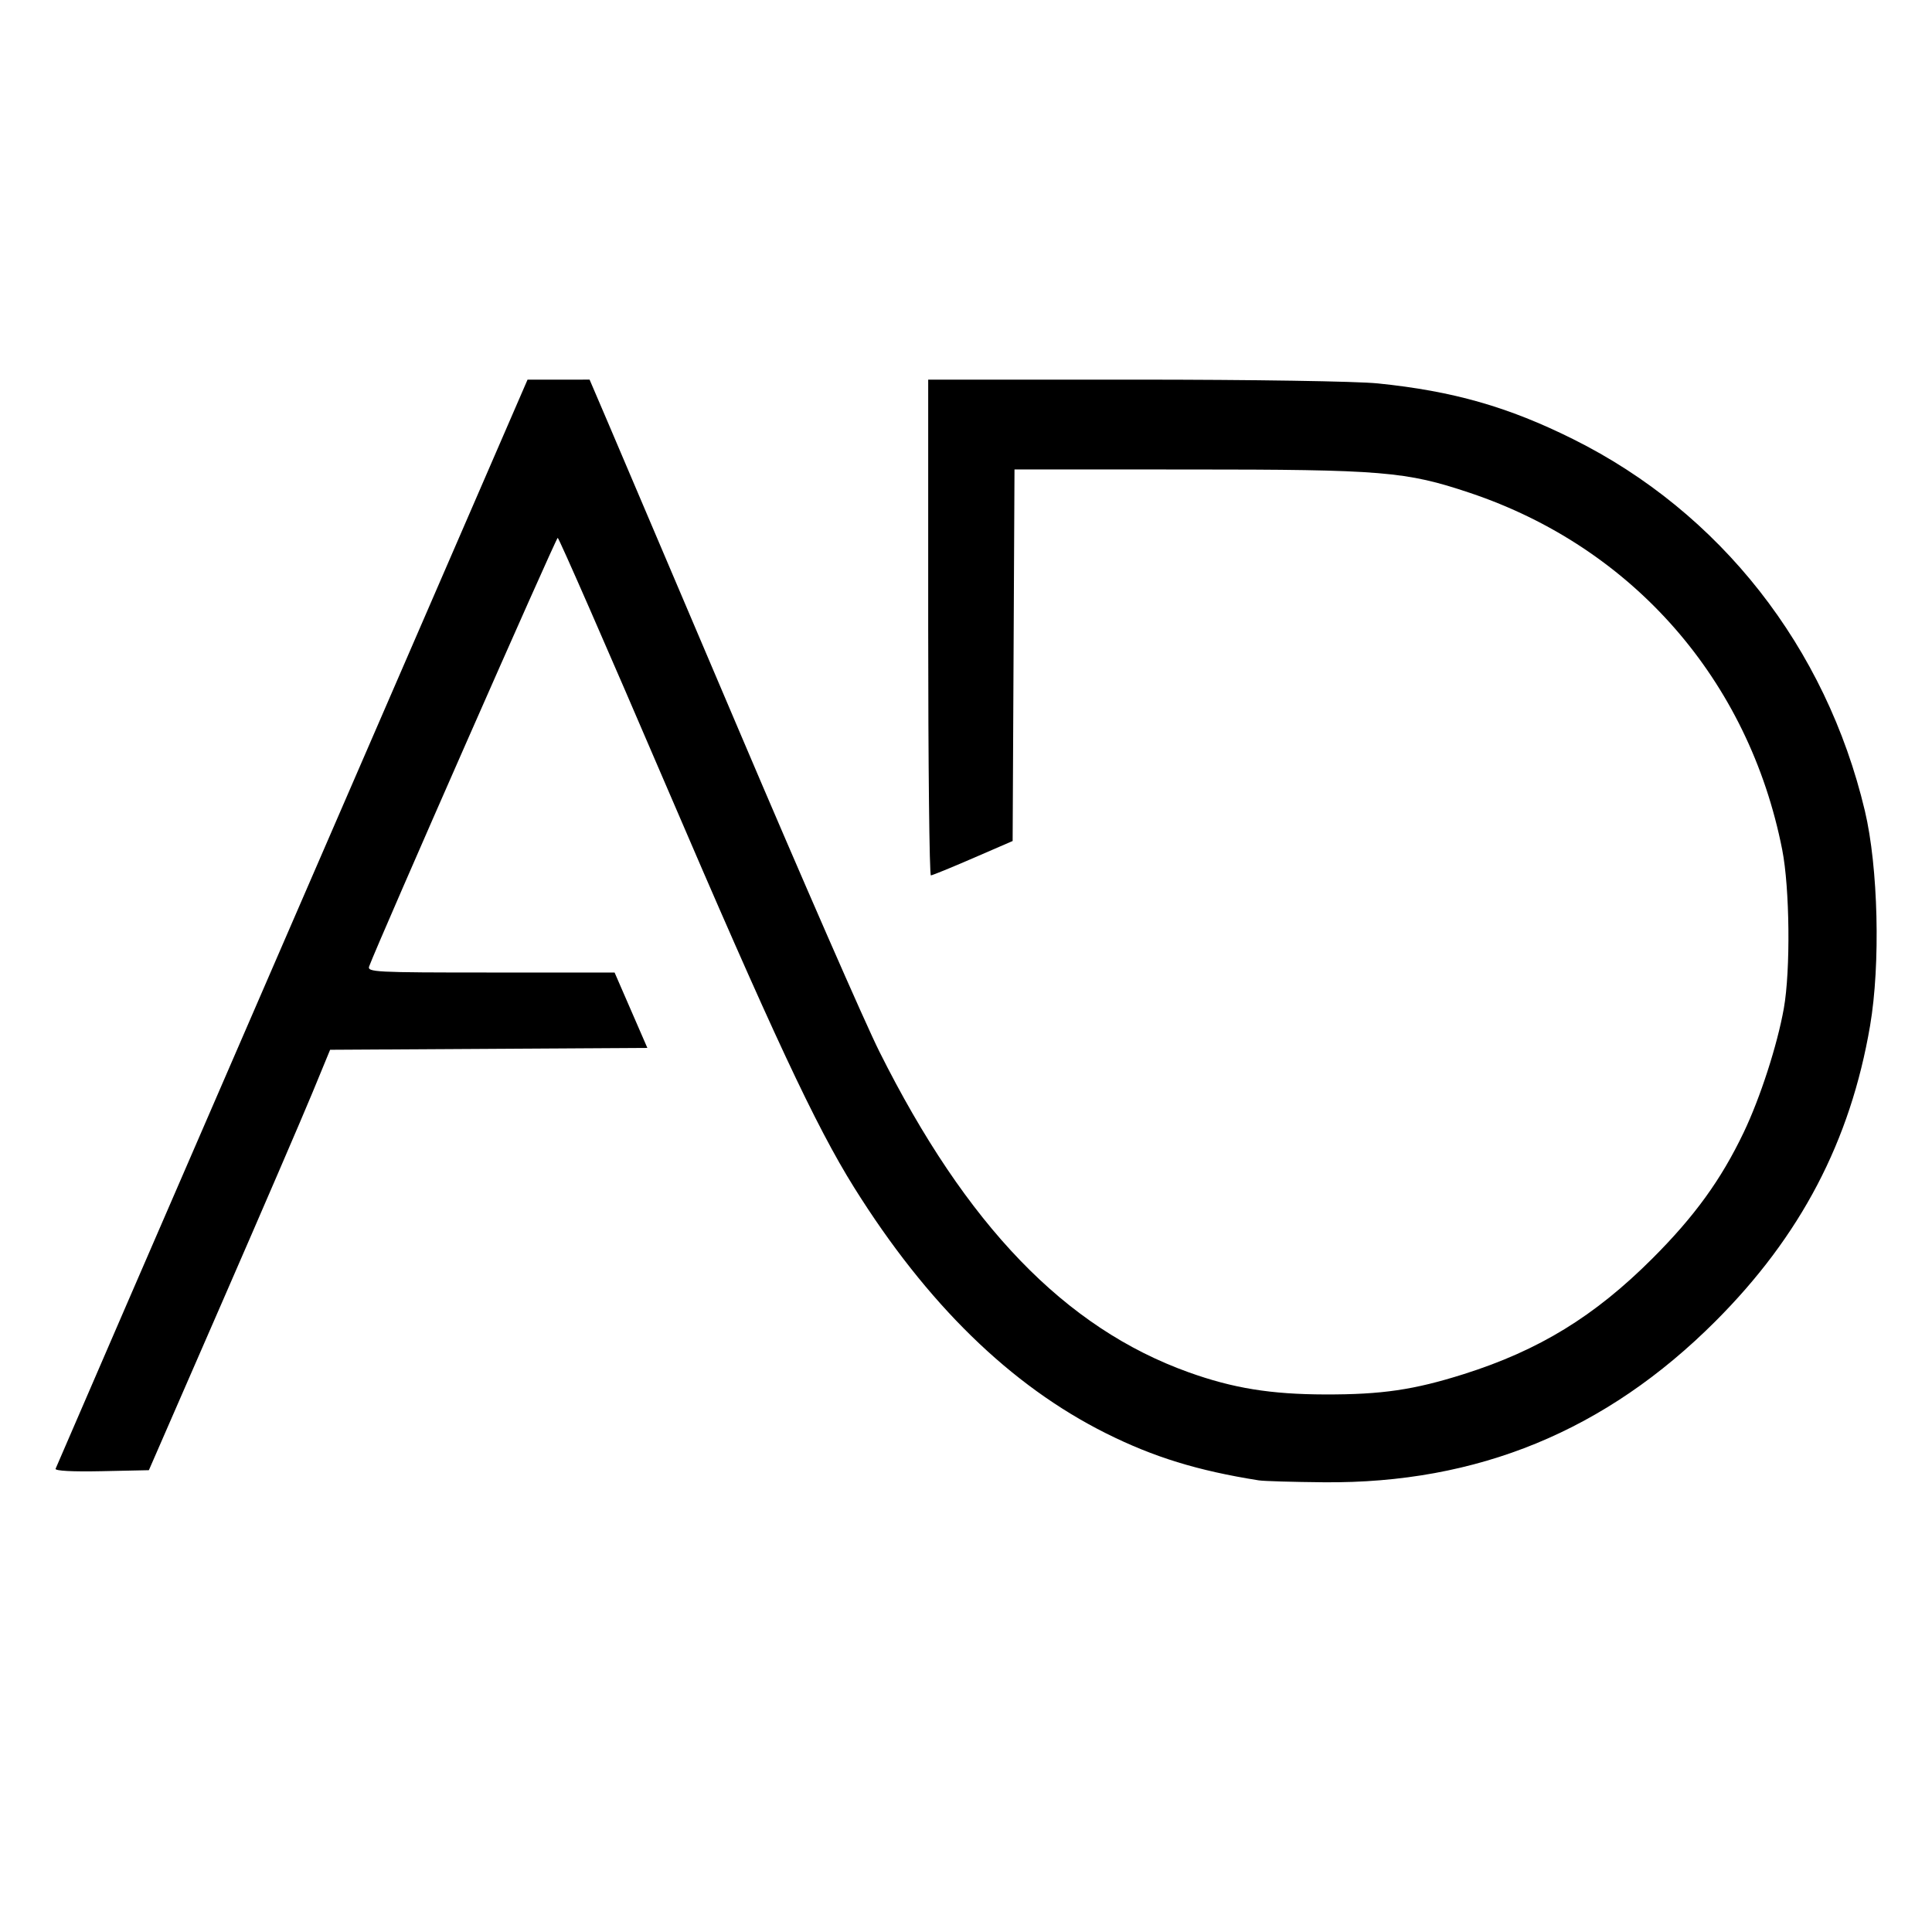 <?xml version="1.0" encoding="UTF-8" standalone="no"?>
<!-- Created with Inkscape (http://www.inkscape.org/) -->

<svg
   version="1.1"
   id="svg1"
   width="500"
   height="500"
   viewBox="0 0 500 500"
   xmlns="http://www.w3.org/2000/svg"
   xmlns:svg="http://www.w3.org/2000/svg">
  <defs
     id="defs1" />
  <g
     id="g1"
     transform="translate(-94.258,-81.326)"
     style="display:inline">
    <path
       style="fill:#000000;stroke-width:2.906"
       d="m 420.025,464.443 c -15.789,-2.5 -27.206,-6.016 -39.522,-12.171 -24.702,-12.344 -46.371,-33.492 -65.209,-63.64 -9.92,-15.875 -21.085,-39.747 -48.726,-104.181 -15.078,-35.149 -27.666,-63.919 -27.974,-63.933 -0.438,-0.02 -46.281,104.165 -48.784,110.868 -0.571,1.53 1.307,1.627 31.448,1.627 h 32.056 l 4.24,9.755 4.24,9.755 -41.051,0.242 -41.051,0.242 -4.601,11.159 c -2.531,6.138 -13.084,30.618 -23.453,54.401 l -18.851,43.242 -12.231,0.26 c -7.496,0.159 -12.107,-0.084 -11.912,-0.629 0.176,-0.489 27.729,-64.107 61.23,-141.373 l 60.911,-140.484 8.029,-0.006 8.029,-0.006 4.677,10.927 c 2.572,6.01 17.929,42.103 34.126,80.207 16.197,38.104 32.482,75.348 36.19,82.764 22.503,45.01 48.093,71.543 80.057,83.007 11.494,4.122 21.208,5.698 35.338,5.732 14.631,0.035 22.927,-1.181 35.803,-5.248 19.525,-6.168 33.904,-14.98 48.882,-29.958 10.909,-10.909 17.745,-20.35 23.609,-32.609 4.28,-8.947 8.685,-22.555 10.384,-32.083 1.758,-9.856 1.542,-31.137 -0.417,-41.087 -8.653,-43.935 -38.701,-78.248 -80.88,-92.362 -16.533,-5.532 -22.55,-6.03 -72.943,-6.036 l -44.861,-0.006 -0.241,48.079 -0.241,48.079 -10.229,4.434 c -5.626,2.439 -10.543,4.447 -10.927,4.463 -0.384,0.015 -0.697,-28.846 -0.697,-64.137 v -64.165 h 53.373 c 30.655,0 57.472,0.417 63.003,0.979 19.448,1.977 33.736,6.057 50.548,14.431 38.067,18.962 65.42,53.815 75.486,96.182 3.462,14.571 4.07,39.692 1.346,55.637 -5.097,29.842 -17.951,54.4 -40.033,76.481 -28.361,28.361 -61.525,41.999 -101.29,41.653 -8.005,-0.07 -15.6,-0.292 -16.879,-0.495 z"
       id="path1" />
  </g>
</svg>
